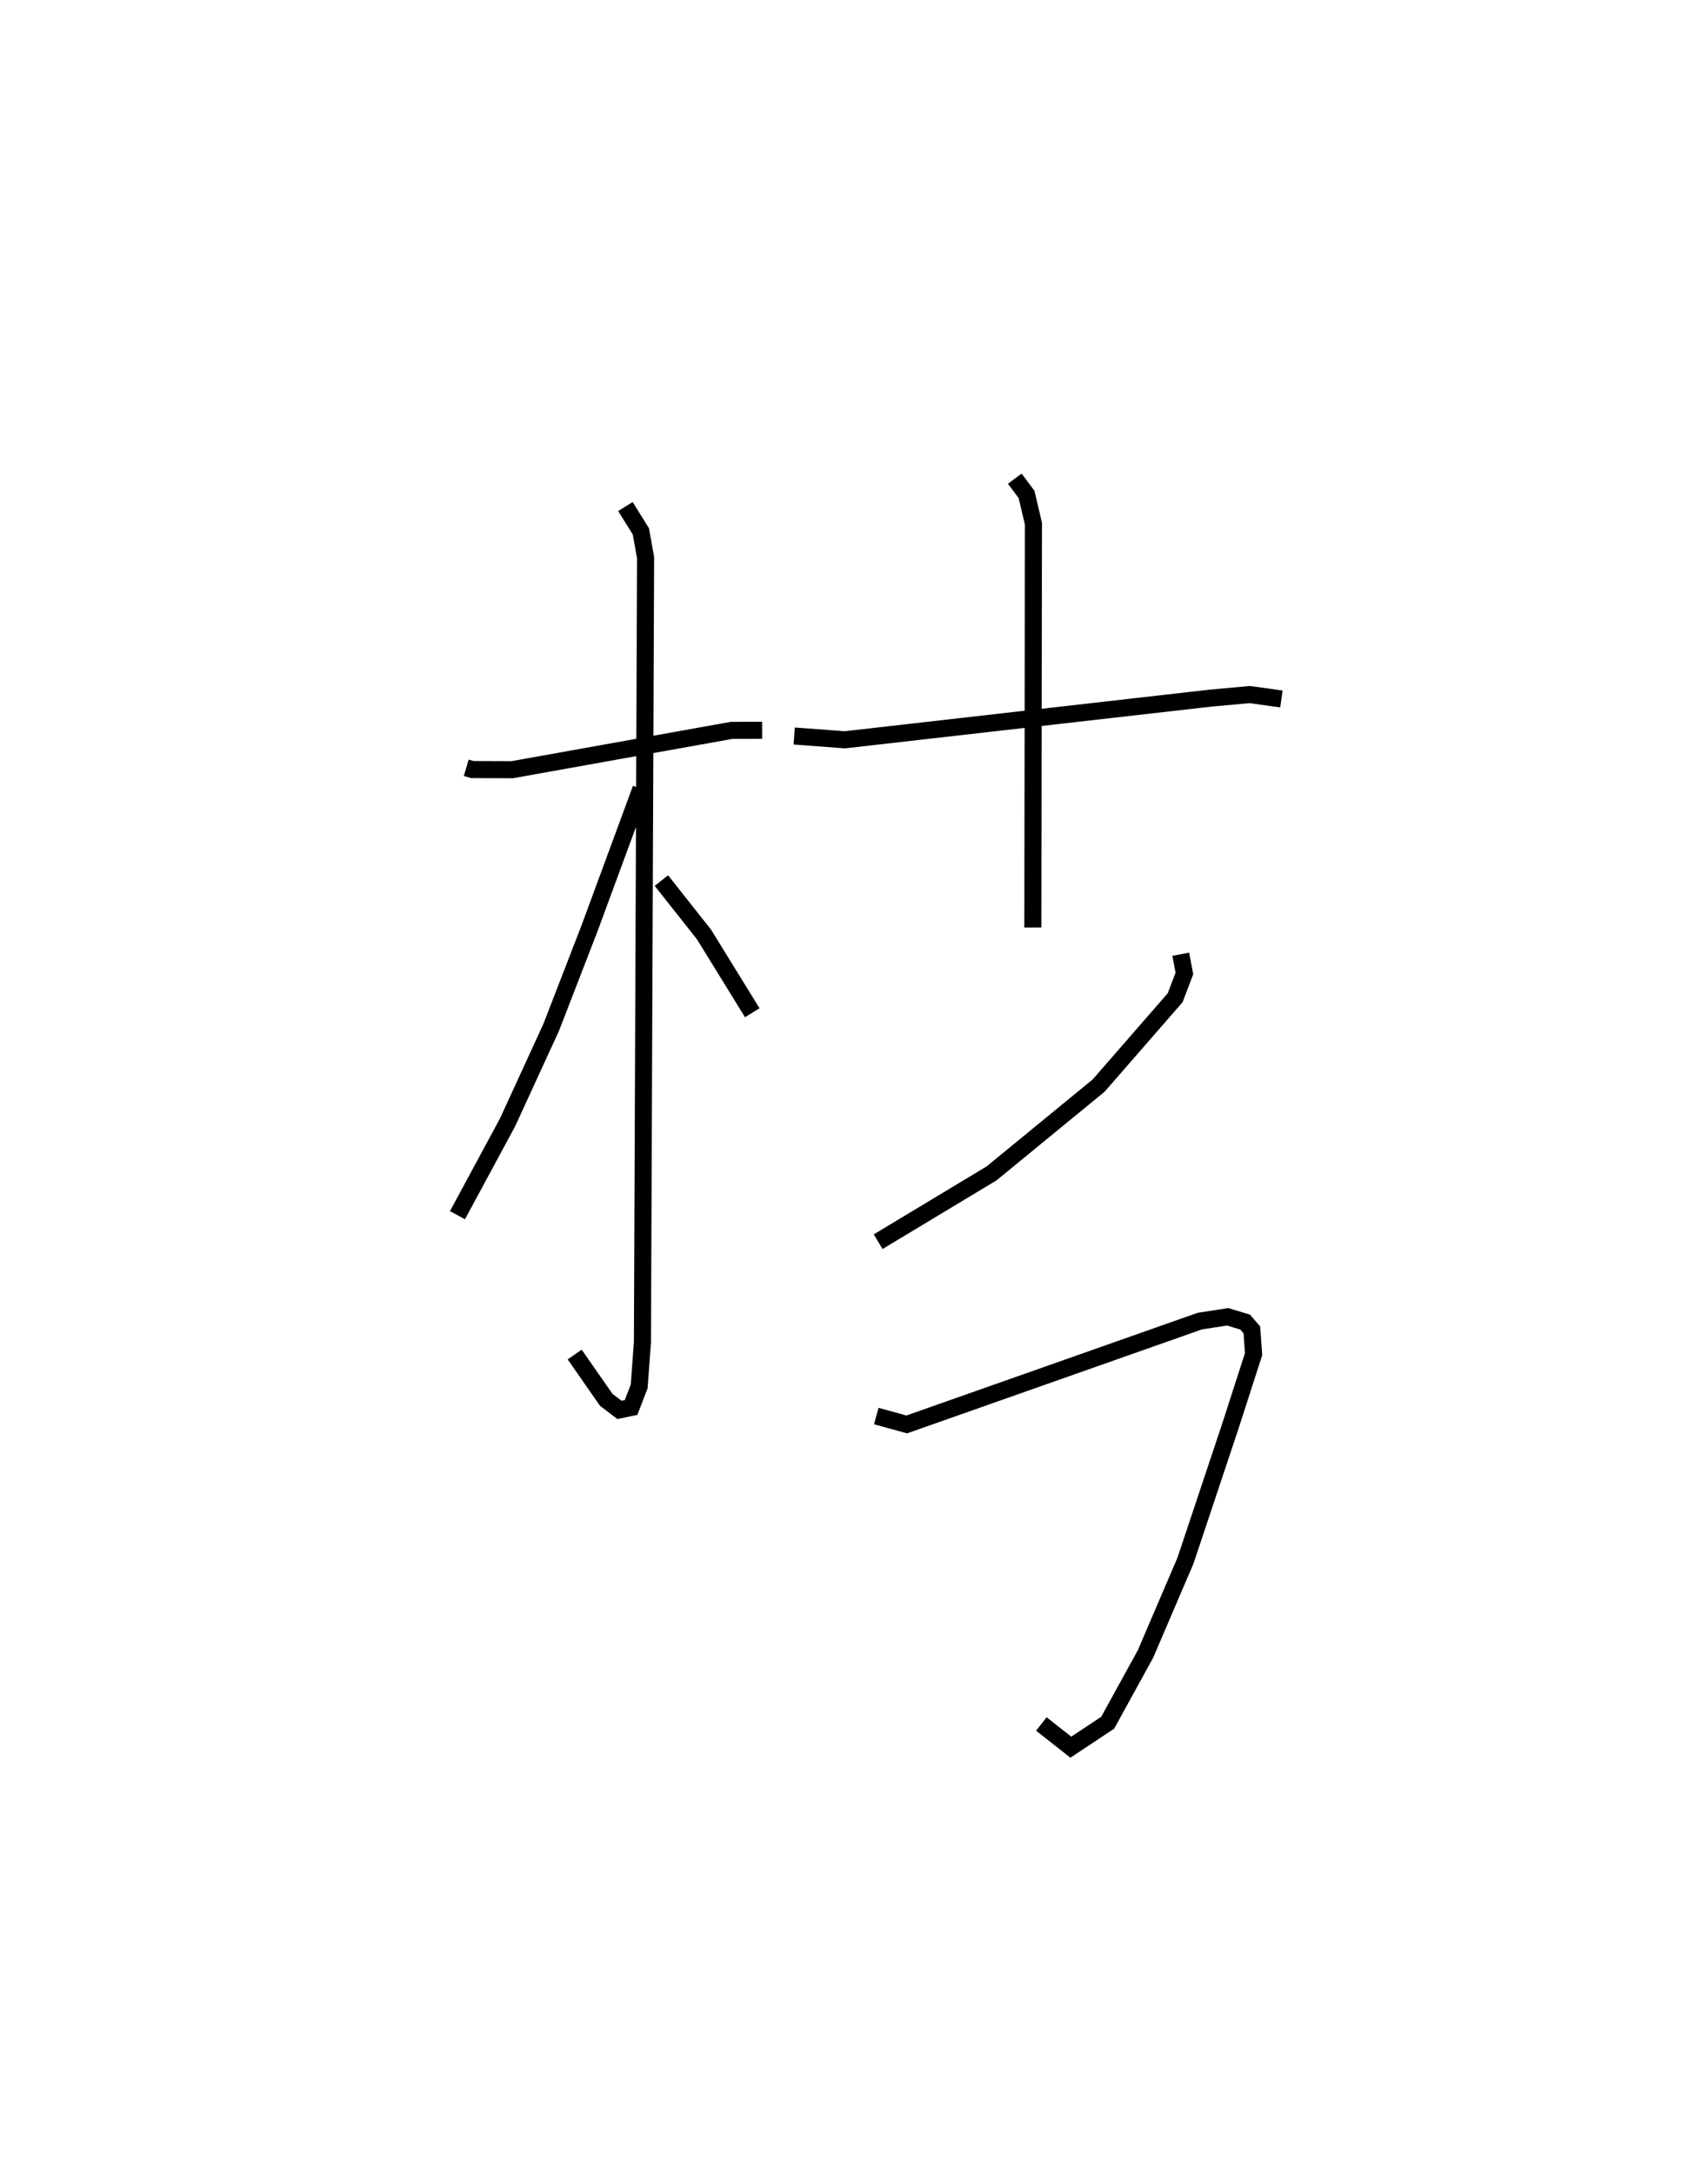 <?xml version="1.0" encoding="utf-8" ?>
<svg baseProfile="full" height="127.363" version="1.1" width="100.1" xmlns="http://www.w3.org/2000/svg" xmlns:ev="http://www.w3.org/2001/xml-events" xmlns:xlink="http://www.w3.org/1999/xlink"><defs /><rect fill="white" height="127.363" width="100.1" x="0" y="0" /><path d="M25,25 m0.0,0.0 m2.325,19.982 l0.353,0.104 2.342,0.008 l12.859,-2.304 1.787,-0.004 m-8.013,-13.109 l0.906,1.454 0.277,1.54 l-0.185,45.962 -0.191,2.595 l-0.476,1.233 -0.681,0.141 l-0.776,-0.594 -1.847,-2.651 m3.885,-33.147 l-3.008,8.16 -2.255,5.824 l-2.555,5.561 -2.936,5.44 m11.951,-19.604 l2.496,3.155 2.83,4.587 m2.456,-16.212 l2.975,0.221 21.414,-2.439 l2.311,-0.21 1.855,0.257 m-15.626,-12.907 l0.689,0.924 0.404,1.713 l-0.034,23.663 m8.668,1.562 l0.214,1.127 -0.541,1.42 l-4.487,5.15 -6.273,5.143 l-6.648,4.002 m-0.109,10.215 l1.785,0.491 17.174,-6.053 l1.635,-0.253 1.023,0.31 l0.394,0.457 0.101,1.42 l-1.377,4.268 -2.614,7.829 l-2.342,5.466 -2.216,4.031 l-2.161,1.434 -1.728,-1.359 " fill="none" stroke="black" stroke-width="1" /></svg>